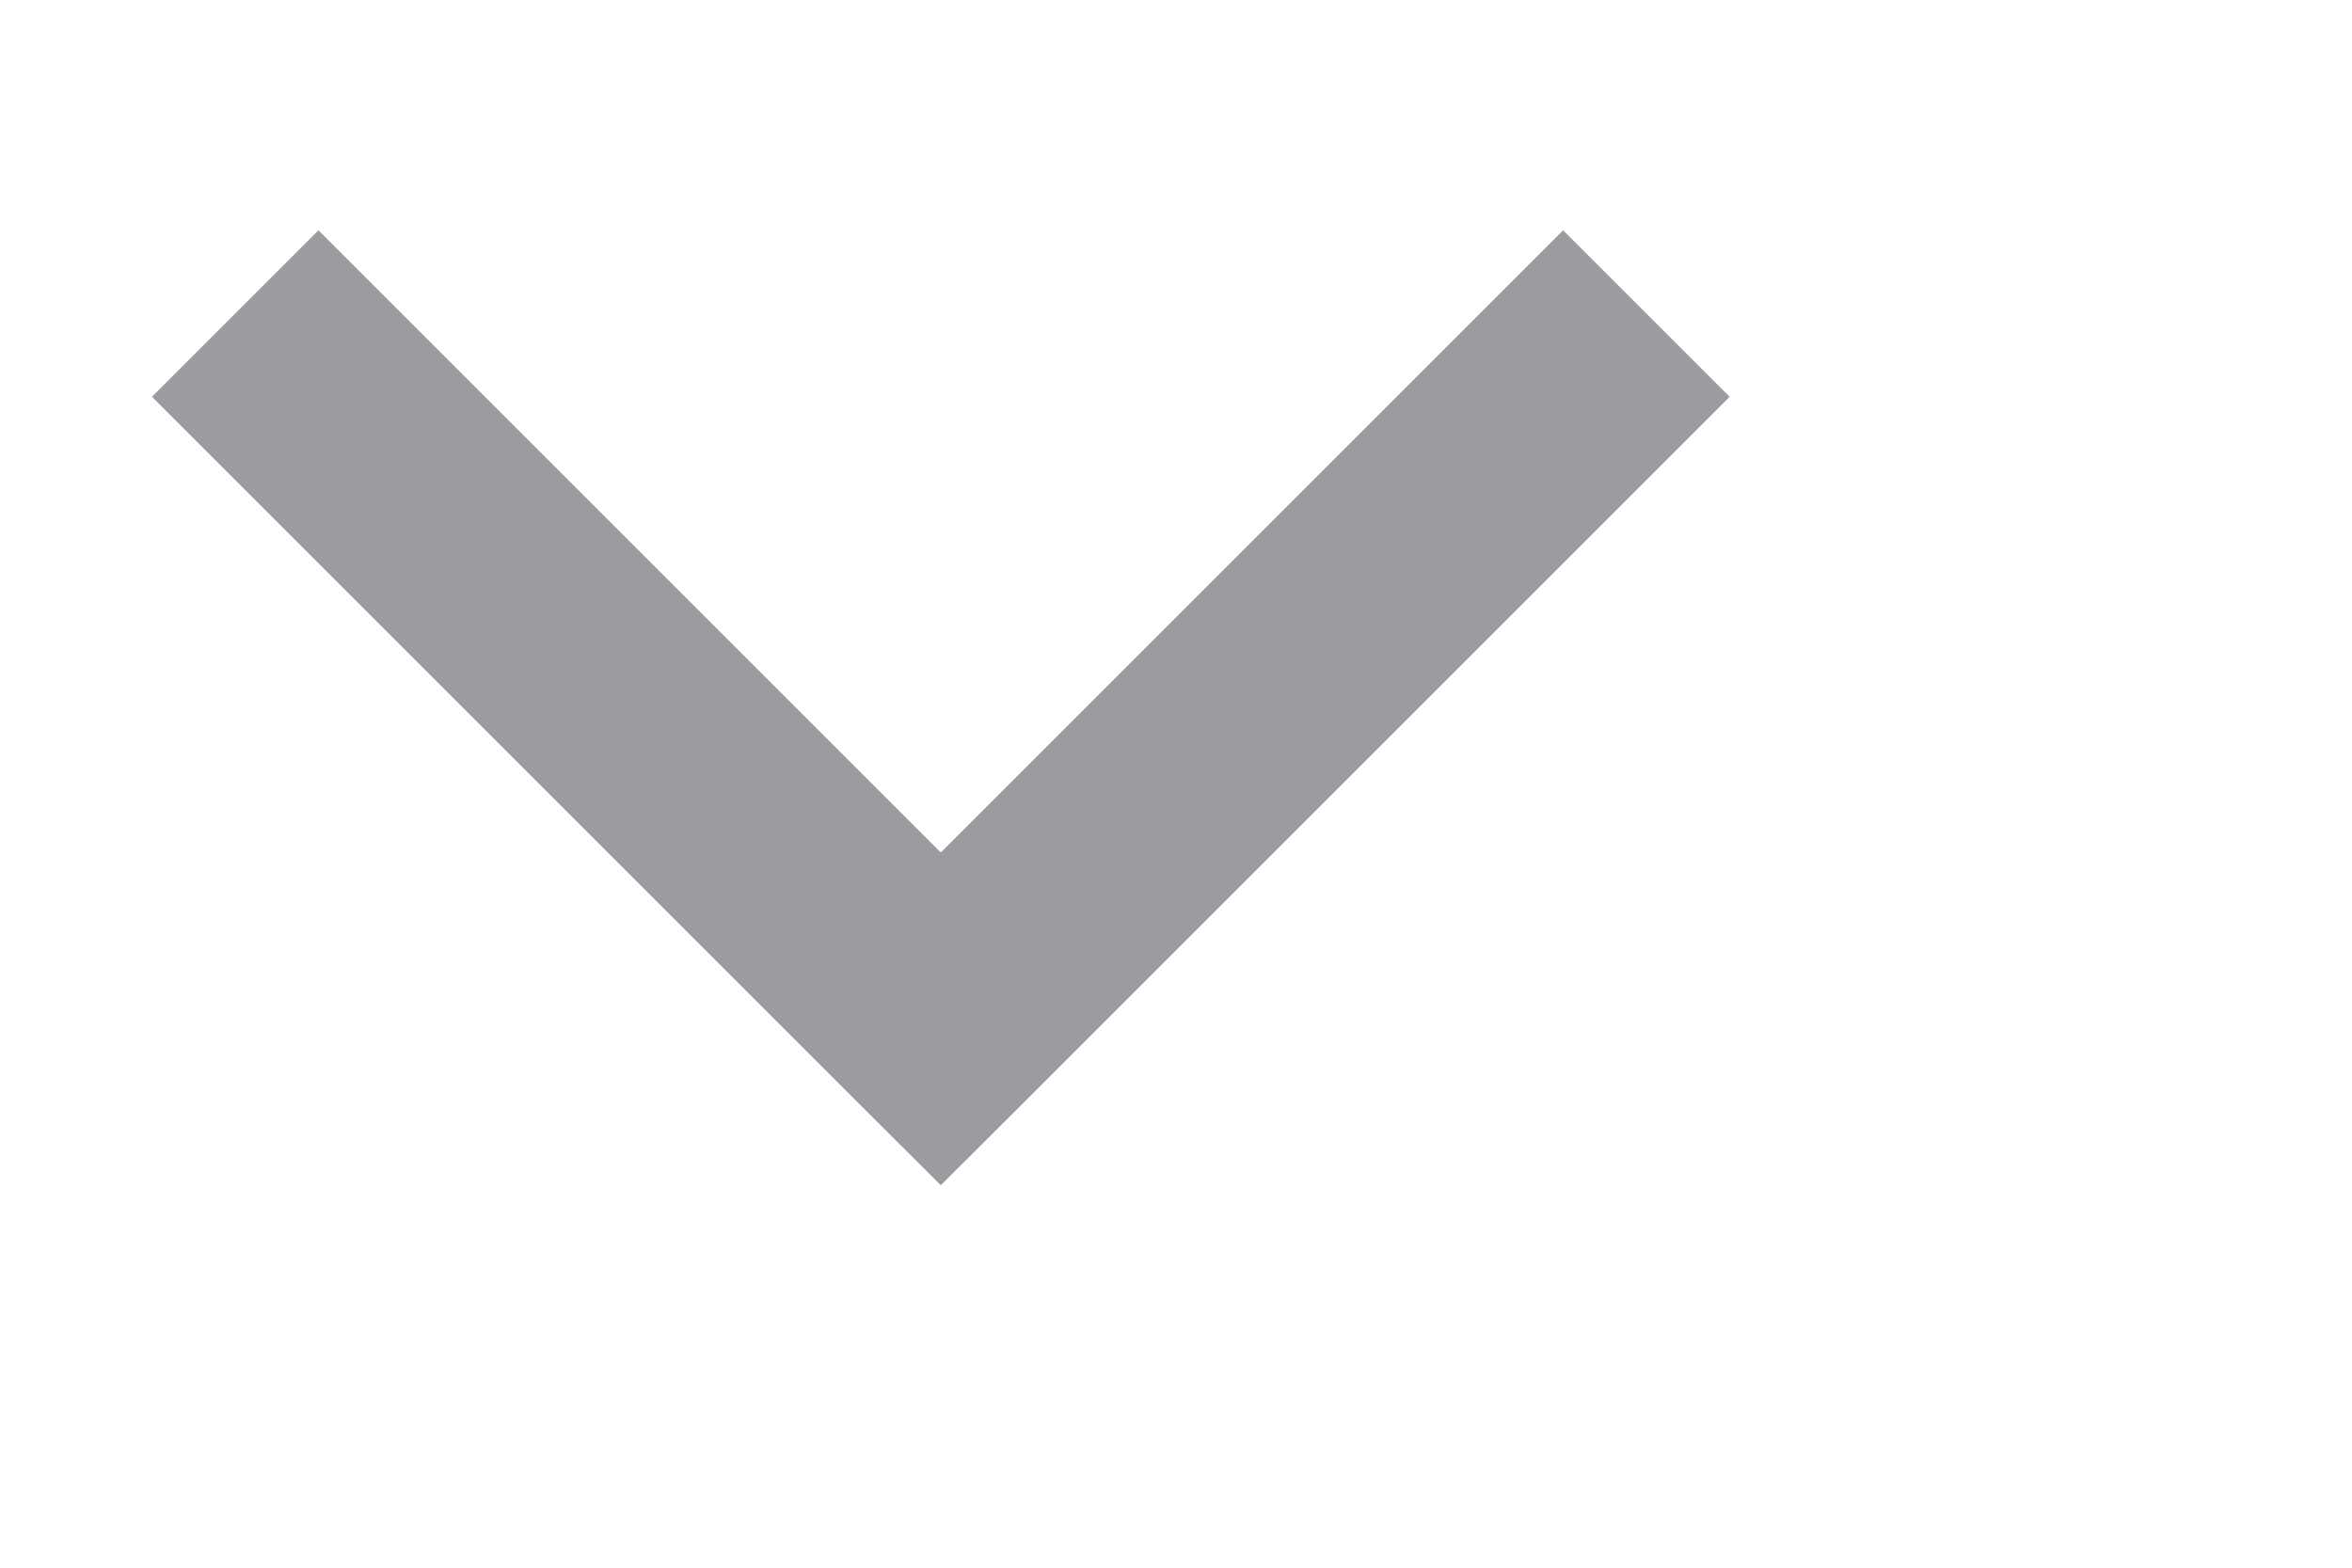 <svg width="15" height="10" viewBox="0 0 10 5" fill="none" xmlns="http://www.w3.org/2000/svg">
<path d="M4 3.5L3.646 3.854L4 4.207L4.354 3.854L4 3.5ZM0.646 0.854L3.646 3.854L4.354 3.146L1.354 0.146L0.646 0.854ZM4.354 3.854L7.354 0.854L6.646 0.146L3.646 3.146L4.354 3.854Z" fill="#9a9ca0"/>
</svg>
